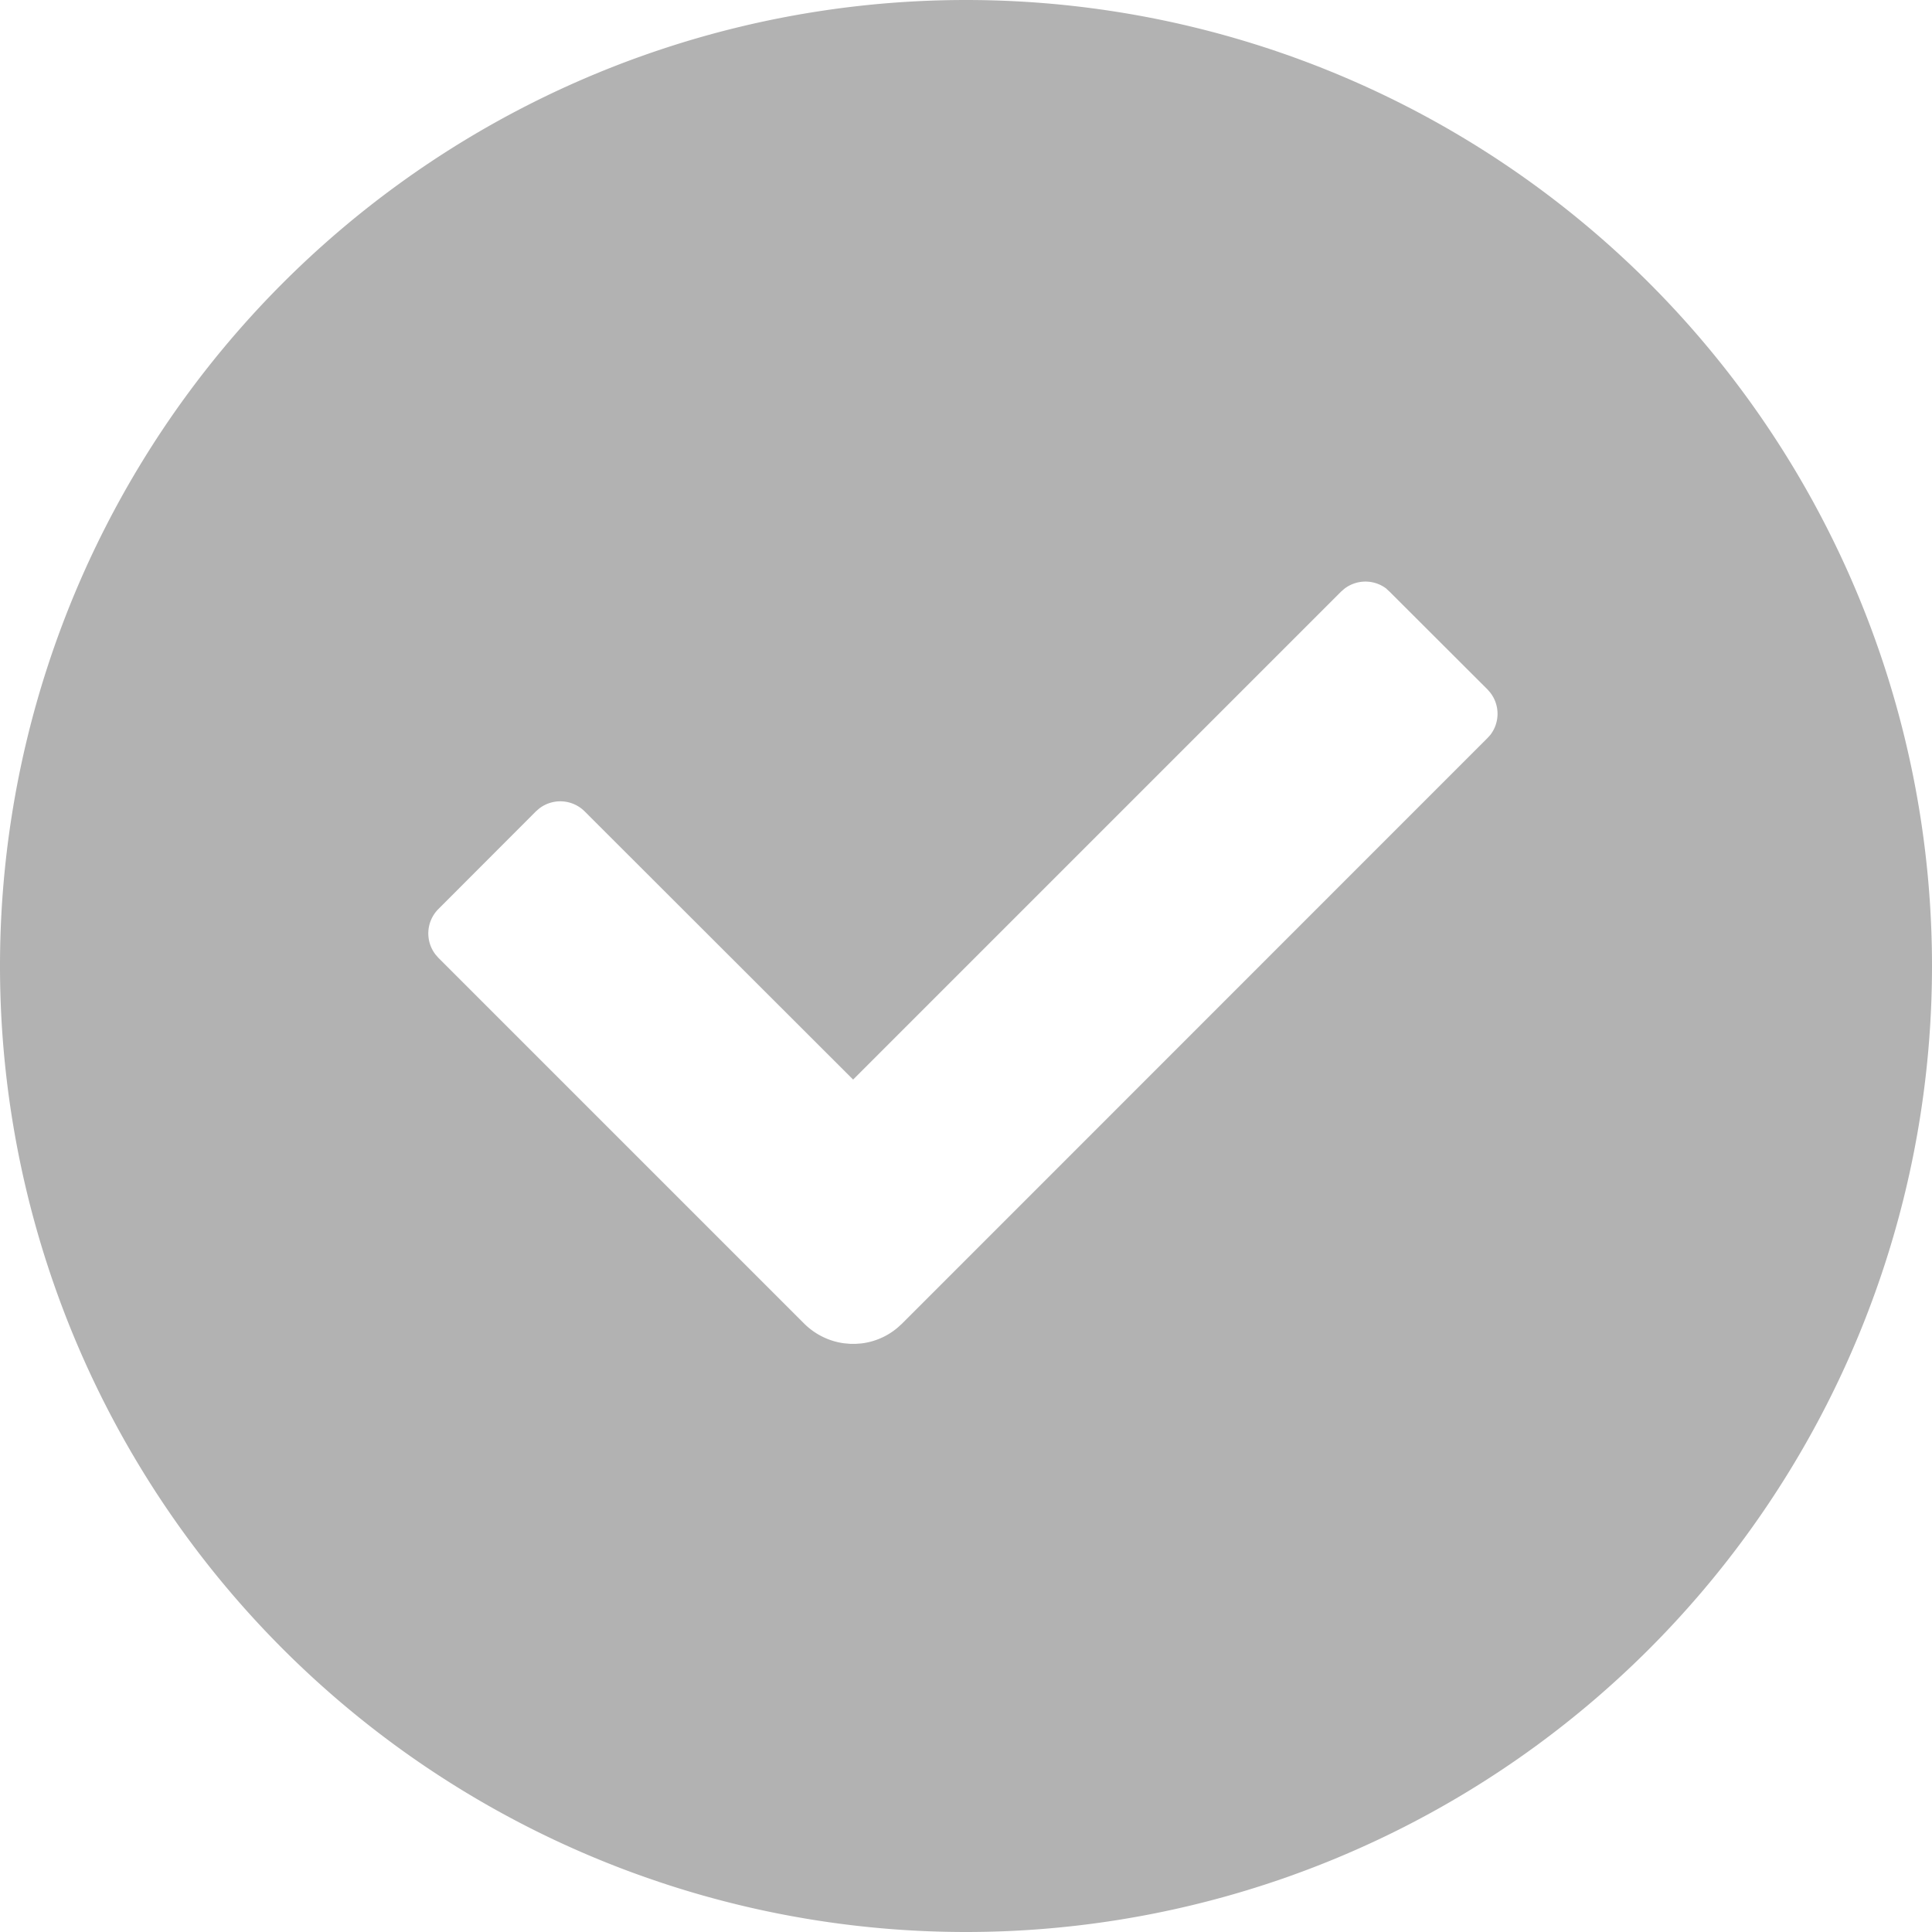 <svg class="icon"  viewBox="0 0 1024 1024" version="1.1" xmlns="http://www.w3.org/2000/svg"><path d="M512 0a512 512 0 1 1 0 1024A512 512 0 0 1 512 0z m222.939 312.101a18.286 18.286 0 0 0-22.455 0l-1.682 1.463-258.633 258.633L309.906 430.08a18.286 18.286 0 0 0-24.137-1.536l-1.682 1.463-51.712 51.785a18.286 18.286 0 0 0-1.536 24.137l1.463 1.682 193.975 193.975c5.925 5.851 13.385 9.362 21.065 10.386l3.365 0.293h2.926l2.926-0.219a36.425 36.425 0 0 0 19.163-8.338l2.341-2.121 310.272-310.345 1.536-1.682a18.286 18.286 0 0 0 0-22.455l-1.463-1.682-51.785-51.712-1.682-1.536z" fill="#B2B2B2" /></svg>